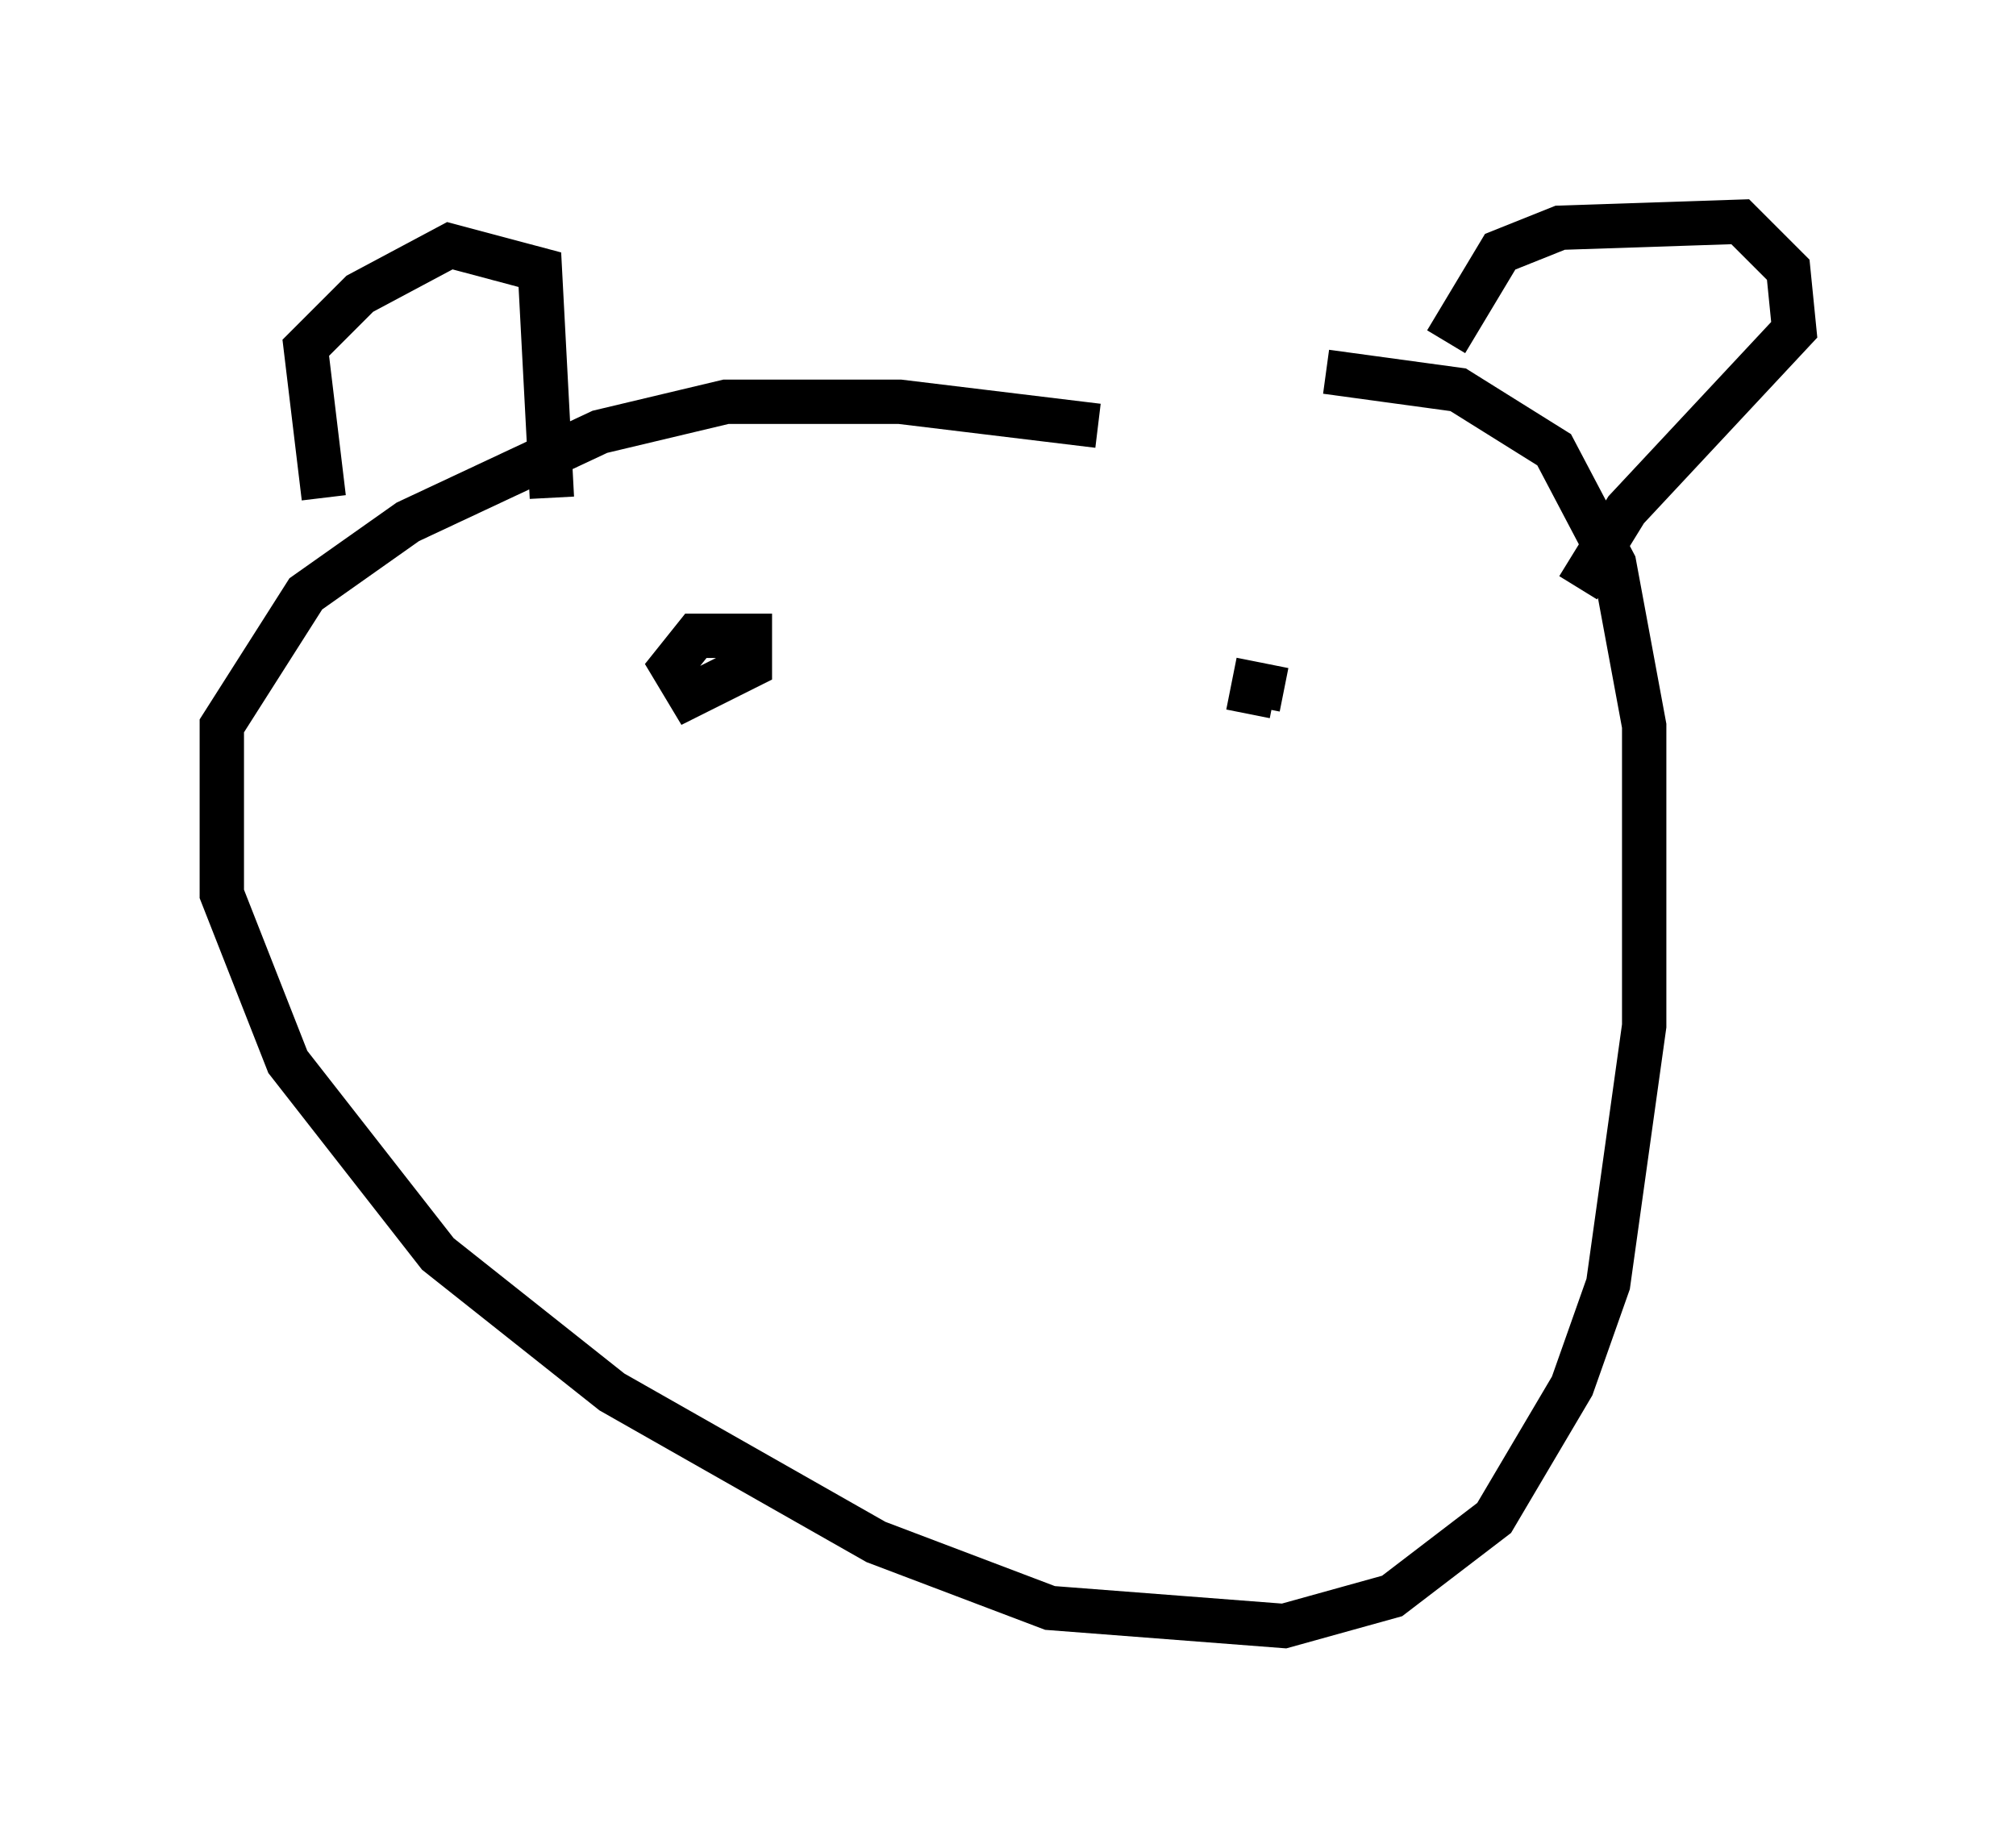 <?xml version="1.0" encoding="utf-8" ?>
<svg baseProfile="full" height="41.664" version="1.1" width="45.453" xmlns="http://www.w3.org/2000/svg" xmlns:ev="http://www.w3.org/2001/xml-events" xmlns:xlink="http://www.w3.org/1999/xlink"><defs /><rect fill="white" height="41.664" width="45.453" x="0" y="0" /><path d="M27.598, 10.819 m-2.842, -1.218 l-4.465, -0.541 -3.924, 0.0 l-2.842, 0.677 -4.33, 2.03 l-2.3, 1.624 -1.894, 2.977 l0.0, 3.789 1.488, 3.789 l3.383, 4.33 3.924, 3.112 l5.954, 3.383 3.924, 1.488 l5.277, 0.406 2.436, -0.677 l2.3, -1.759 1.759, -2.977 l0.812, -2.3 0.812, -5.819 l0.0, -6.766 -0.677, -3.654 l-1.353, -2.571 -2.165, -1.353 l-2.977, -0.406 m-22.598, 2.842 l-0.406, -3.383 1.218, -1.218 l2.03, -1.083 2.03, 0.541 l0.271, 5.142 m20.162, -3.518 l1.218, -2.03 1.353, -0.541 l4.059, -0.135 1.083, 1.083 l0.135, 1.353 -3.789, 4.059 l-1.083, 1.759 m-19.215, 1.083 l-0.677, 0.0 -0.541, 0.677 l0.406, 0.677 1.353, -0.677 l0.0, -0.677 -0.677, 0.0 m12.72, 1.218 l-0.677, -0.135 -0.135, 0.677 " fill="none" stroke="black" stroke-width="1" /></svg>